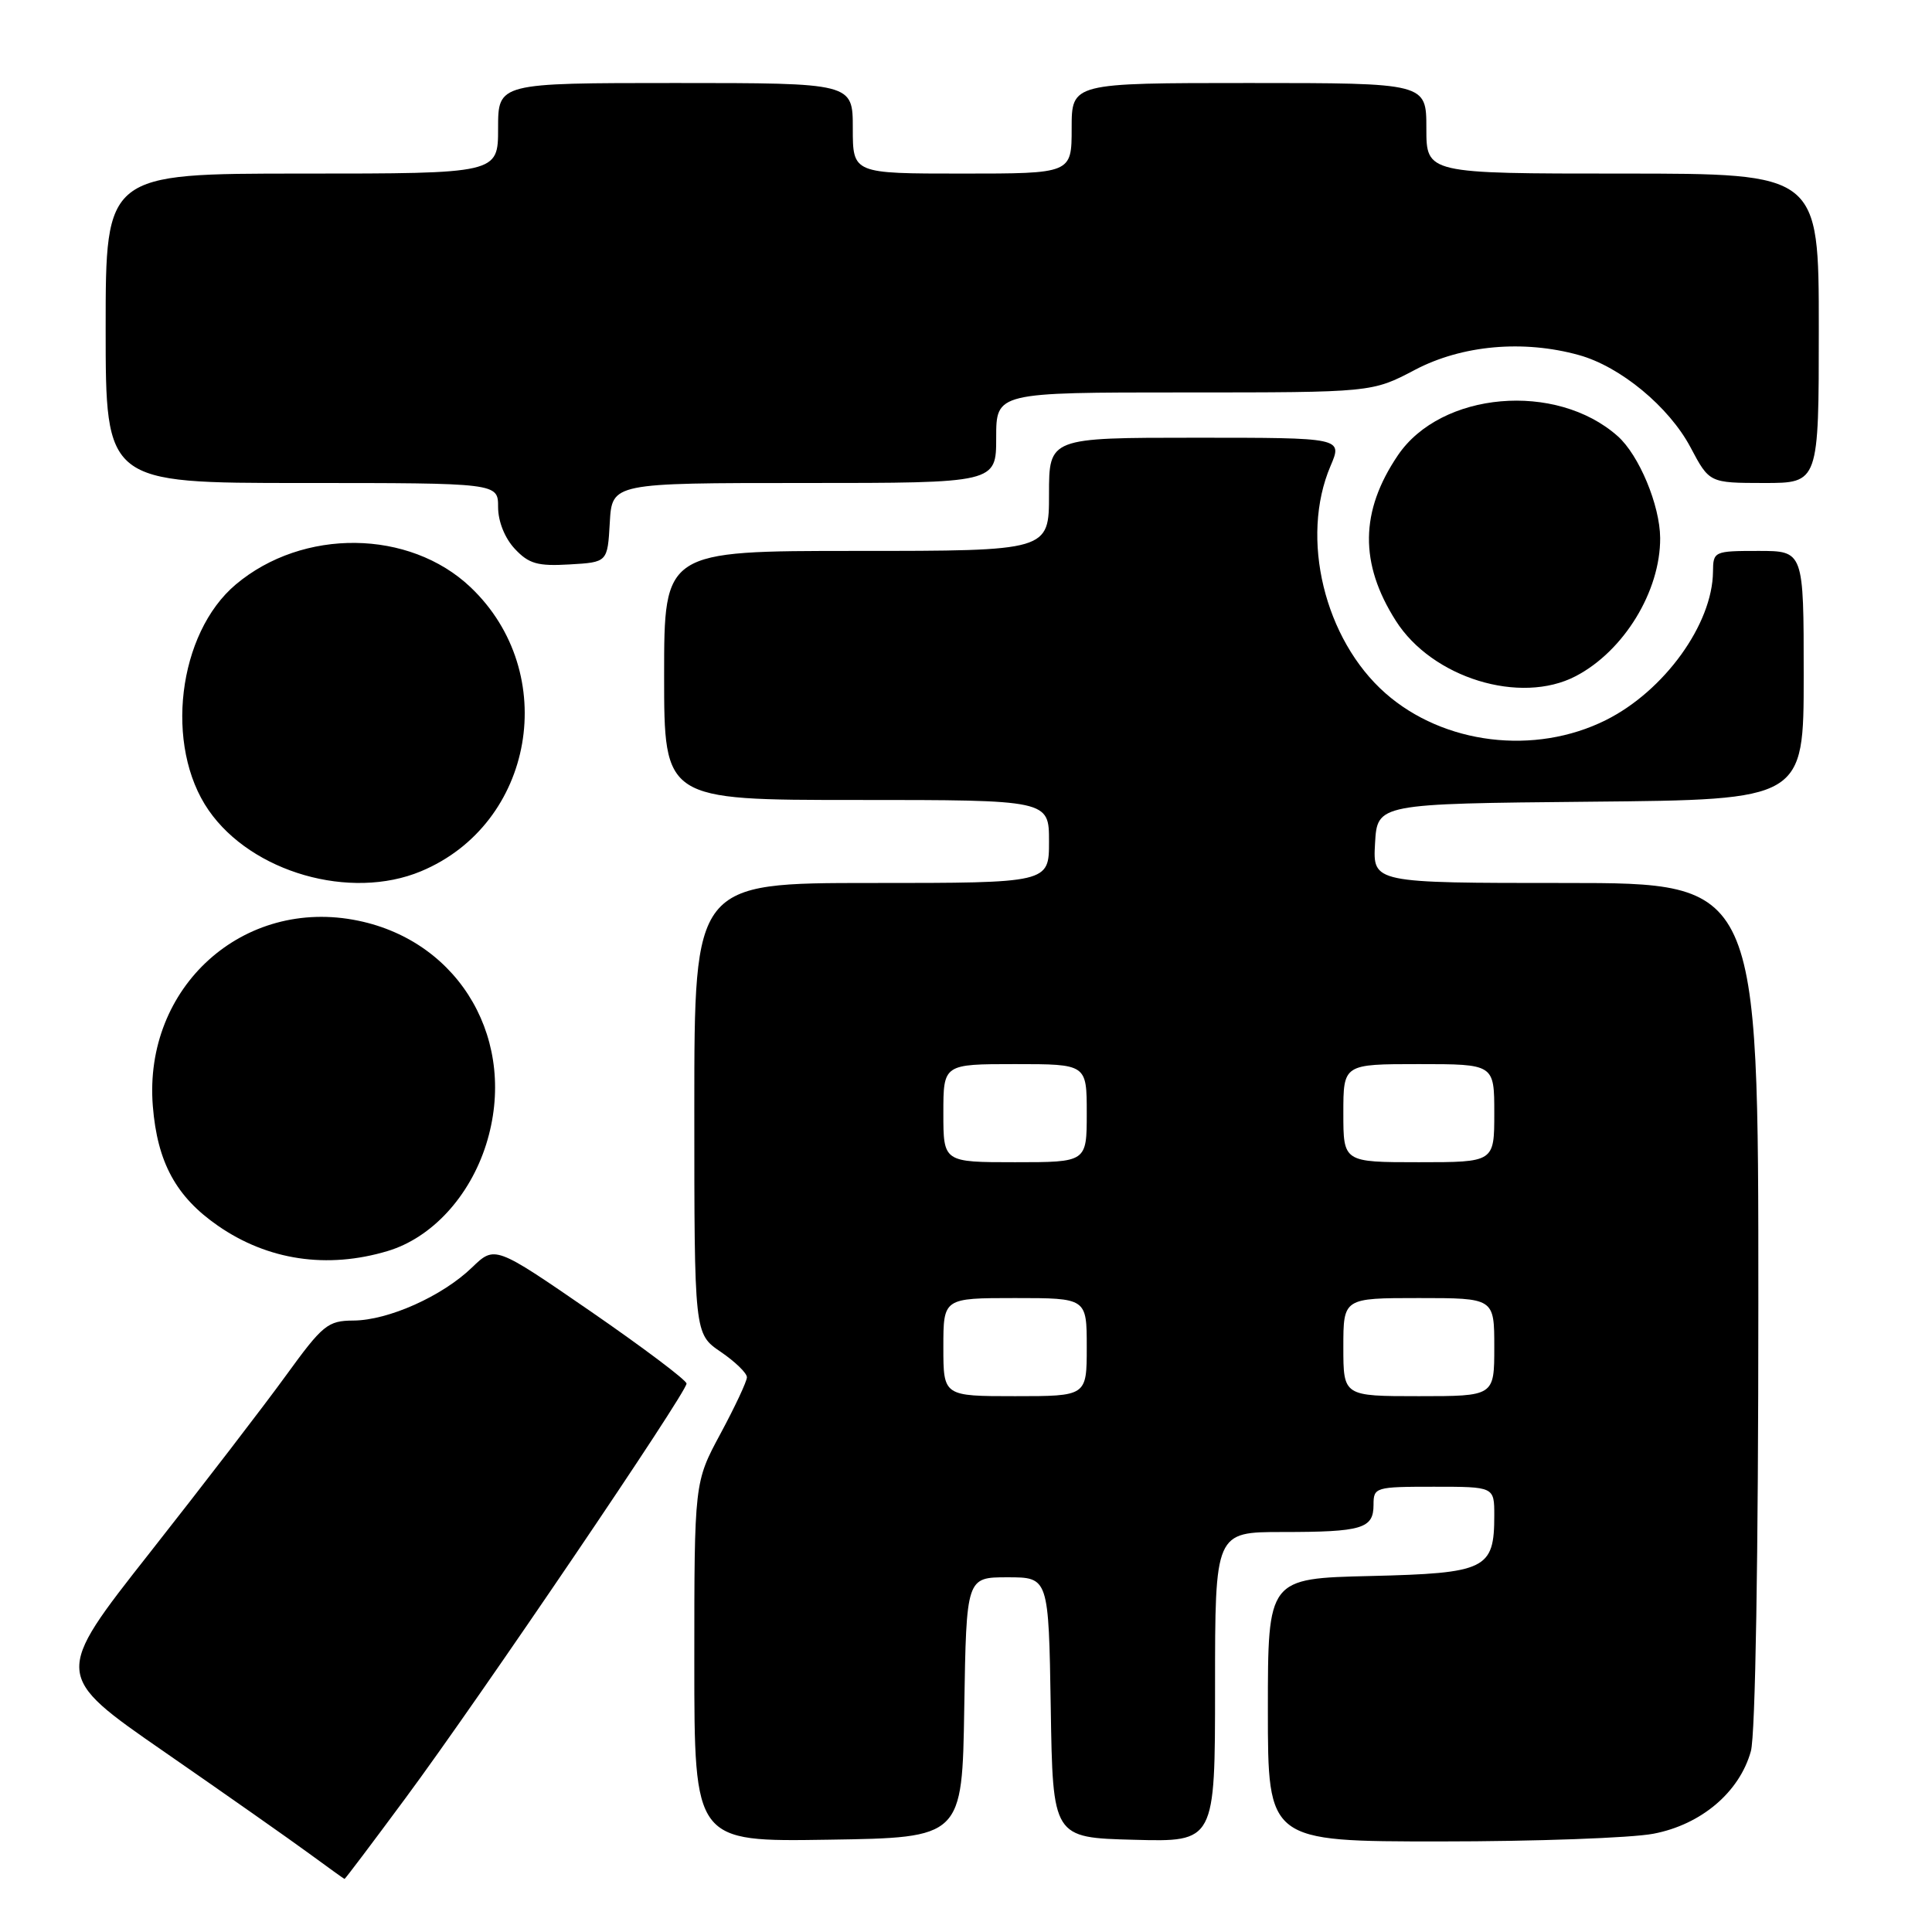 <?xml version="1.0" encoding="UTF-8" standalone="no"?>
<!DOCTYPE svg PUBLIC "-//W3C//DTD SVG 1.1//EN" "http://www.w3.org/Graphics/SVG/1.1/DTD/svg11.dtd" >
<svg xmlns="http://www.w3.org/2000/svg" xmlns:xlink="http://www.w3.org/1999/xlink" version="1.1" viewBox="0 0 256 256">
 <g >
 <path fill="currentColor"
d=" M 53.74 238.25 C 63.50 225.07 91.01 184.48 90.97 183.33 C 90.96 182.88 85.23 178.57 78.26 173.76 C 65.57 165.03 65.57 165.03 62.53 167.96 C 58.59 171.76 51.46 174.95 46.83 174.98 C 43.43 175.00 42.77 175.54 37.90 182.25 C 35.01 186.24 26.89 196.80 19.86 205.73 C 7.08 221.96 7.08 221.96 21.79 232.14 C 29.88 237.74 38.52 243.81 41.00 245.63 C 43.48 247.45 45.57 248.95 45.65 248.97 C 45.73 248.99 49.37 244.16 53.74 238.25 Z  M 127.77 226.25 C 128.05 209.00 128.05 209.00 133.50 209.00 C 138.95 209.00 138.95 209.00 139.23 226.25 C 139.50 243.50 139.50 243.50 150.25 243.78 C 161.00 244.07 161.00 244.07 161.00 223.53 C 161.00 203.00 161.00 203.00 169.92 203.00 C 180.50 203.00 182.00 202.55 182.00 199.39 C 182.00 197.07 182.23 197.00 190.00 197.00 C 198.00 197.00 198.00 197.00 198.00 200.81 C 198.00 207.94 196.93 208.46 181.58 208.83 C 168.00 209.15 168.00 209.15 168.00 226.58 C 168.00 244.00 168.00 244.00 190.86 244.00 C 203.44 244.00 216.14 243.54 219.08 242.98 C 225.41 241.78 230.49 237.48 232.00 232.04 C 232.60 229.91 232.99 206.25 232.99 172.75 C 233.00 117.00 233.00 117.00 207.45 117.00 C 181.90 117.00 181.90 117.00 182.20 111.75 C 182.50 106.50 182.50 106.50 210.75 106.23 C 239.00 105.97 239.00 105.97 239.00 89.48 C 239.00 73.00 239.00 73.00 233.00 73.00 C 227.13 73.00 227.00 73.06 226.98 75.75 C 226.92 82.70 220.52 91.56 212.78 95.42 C 203.36 100.12 191.28 98.64 183.58 91.86 C 175.49 84.74 172.23 71.28 176.30 61.75 C 177.90 58.00 177.90 58.00 158.45 58.00 C 139.00 58.00 139.00 58.00 139.00 65.50 C 139.00 73.00 139.00 73.00 113.50 73.00 C 88.00 73.00 88.00 73.00 88.00 89.50 C 88.00 106.00 88.00 106.00 113.50 106.00 C 139.00 106.00 139.00 106.00 139.00 111.50 C 139.00 117.00 139.00 117.00 115.50 117.00 C 92.00 117.00 92.00 117.00 92.00 146.87 C 92.00 176.74 92.00 176.74 95.49 179.12 C 97.41 180.43 98.98 181.95 98.97 182.50 C 98.96 183.05 97.39 186.40 95.48 189.95 C 92.00 196.41 92.00 196.41 92.00 220.23 C 92.00 244.05 92.00 244.05 109.75 243.77 C 127.50 243.50 127.50 243.50 127.77 226.25 Z  M 51.36 165.77 C 57.20 164.02 62.23 158.57 64.42 151.63 C 68.67 138.09 61.09 124.82 47.48 122.00 C 32.24 118.83 18.99 130.79 20.25 146.56 C 20.85 154.02 23.32 158.57 28.88 162.42 C 35.49 167.00 43.35 168.17 51.36 165.77 Z  M 55.78 115.45 C 70.81 109.19 74.30 89.15 62.34 77.80 C 54.25 70.13 40.14 69.96 31.25 77.44 C 23.55 83.92 21.75 98.86 27.65 107.37 C 33.35 115.60 46.42 119.35 55.78 115.45 Z  M 208.80 89.59 C 215.18 86.26 220.02 78.33 219.98 71.28 C 219.95 66.95 217.18 60.30 214.35 57.79 C 206.20 50.55 190.94 51.88 185.22 60.34 C 180.21 67.75 180.12 74.65 184.95 82.25 C 189.75 89.83 201.45 93.43 208.80 89.59 Z  M 80.80 69.25 C 81.10 64.00 81.10 64.00 106.55 64.00 C 132.00 64.00 132.00 64.00 132.00 58.00 C 132.00 52.00 132.00 52.00 156.90 52.00 C 181.80 52.00 181.80 52.00 187.50 49.00 C 193.72 45.73 201.85 45.00 209.22 47.05 C 214.71 48.57 221.15 53.90 224.00 59.27 C 226.50 63.99 226.50 63.99 233.75 64.00 C 241.00 64.00 241.00 64.00 241.00 43.50 C 241.00 23.00 241.00 23.00 215.00 23.00 C 189.00 23.00 189.00 23.00 189.00 17.00 C 189.00 11.00 189.00 11.00 165.50 11.00 C 142.00 11.00 142.00 11.00 142.00 17.00 C 142.00 23.00 142.00 23.00 127.50 23.00 C 113.00 23.00 113.00 23.00 113.00 17.00 C 113.00 11.00 113.00 11.00 89.50 11.00 C 66.00 11.00 66.00 11.00 66.00 17.00 C 66.00 23.00 66.00 23.00 40.00 23.00 C 14.00 23.00 14.00 23.00 14.00 43.50 C 14.00 64.00 14.00 64.00 40.00 64.00 C 66.00 64.00 66.00 64.00 66.00 67.19 C 66.00 69.10 66.89 71.31 68.22 72.73 C 70.07 74.71 71.25 75.04 75.47 74.79 C 80.50 74.50 80.50 74.50 80.80 69.25 Z  M 125.00 178.50 C 125.00 172.00 125.00 172.00 134.50 172.00 C 144.00 172.00 144.00 172.00 144.00 178.50 C 144.00 185.00 144.00 185.00 134.50 185.00 C 125.00 185.00 125.00 185.00 125.00 178.50 Z  M 178.00 178.50 C 178.00 172.00 178.00 172.00 188.00 172.00 C 198.00 172.00 198.00 172.00 198.00 178.50 C 198.00 185.00 198.00 185.00 188.00 185.00 C 178.00 185.00 178.00 185.00 178.00 178.50 Z  M 125.00 147.50 C 125.00 141.00 125.00 141.00 134.50 141.00 C 144.00 141.00 144.00 141.00 144.00 147.50 C 144.00 154.00 144.00 154.00 134.50 154.00 C 125.00 154.00 125.00 154.00 125.00 147.50 Z  M 178.00 147.50 C 178.00 141.00 178.00 141.00 188.00 141.00 C 198.00 141.00 198.00 141.00 198.00 147.50 C 198.00 154.00 198.00 154.00 188.00 154.00 C 178.00 154.00 178.00 154.00 178.00 147.50 Z "/>
</g>
</svg>